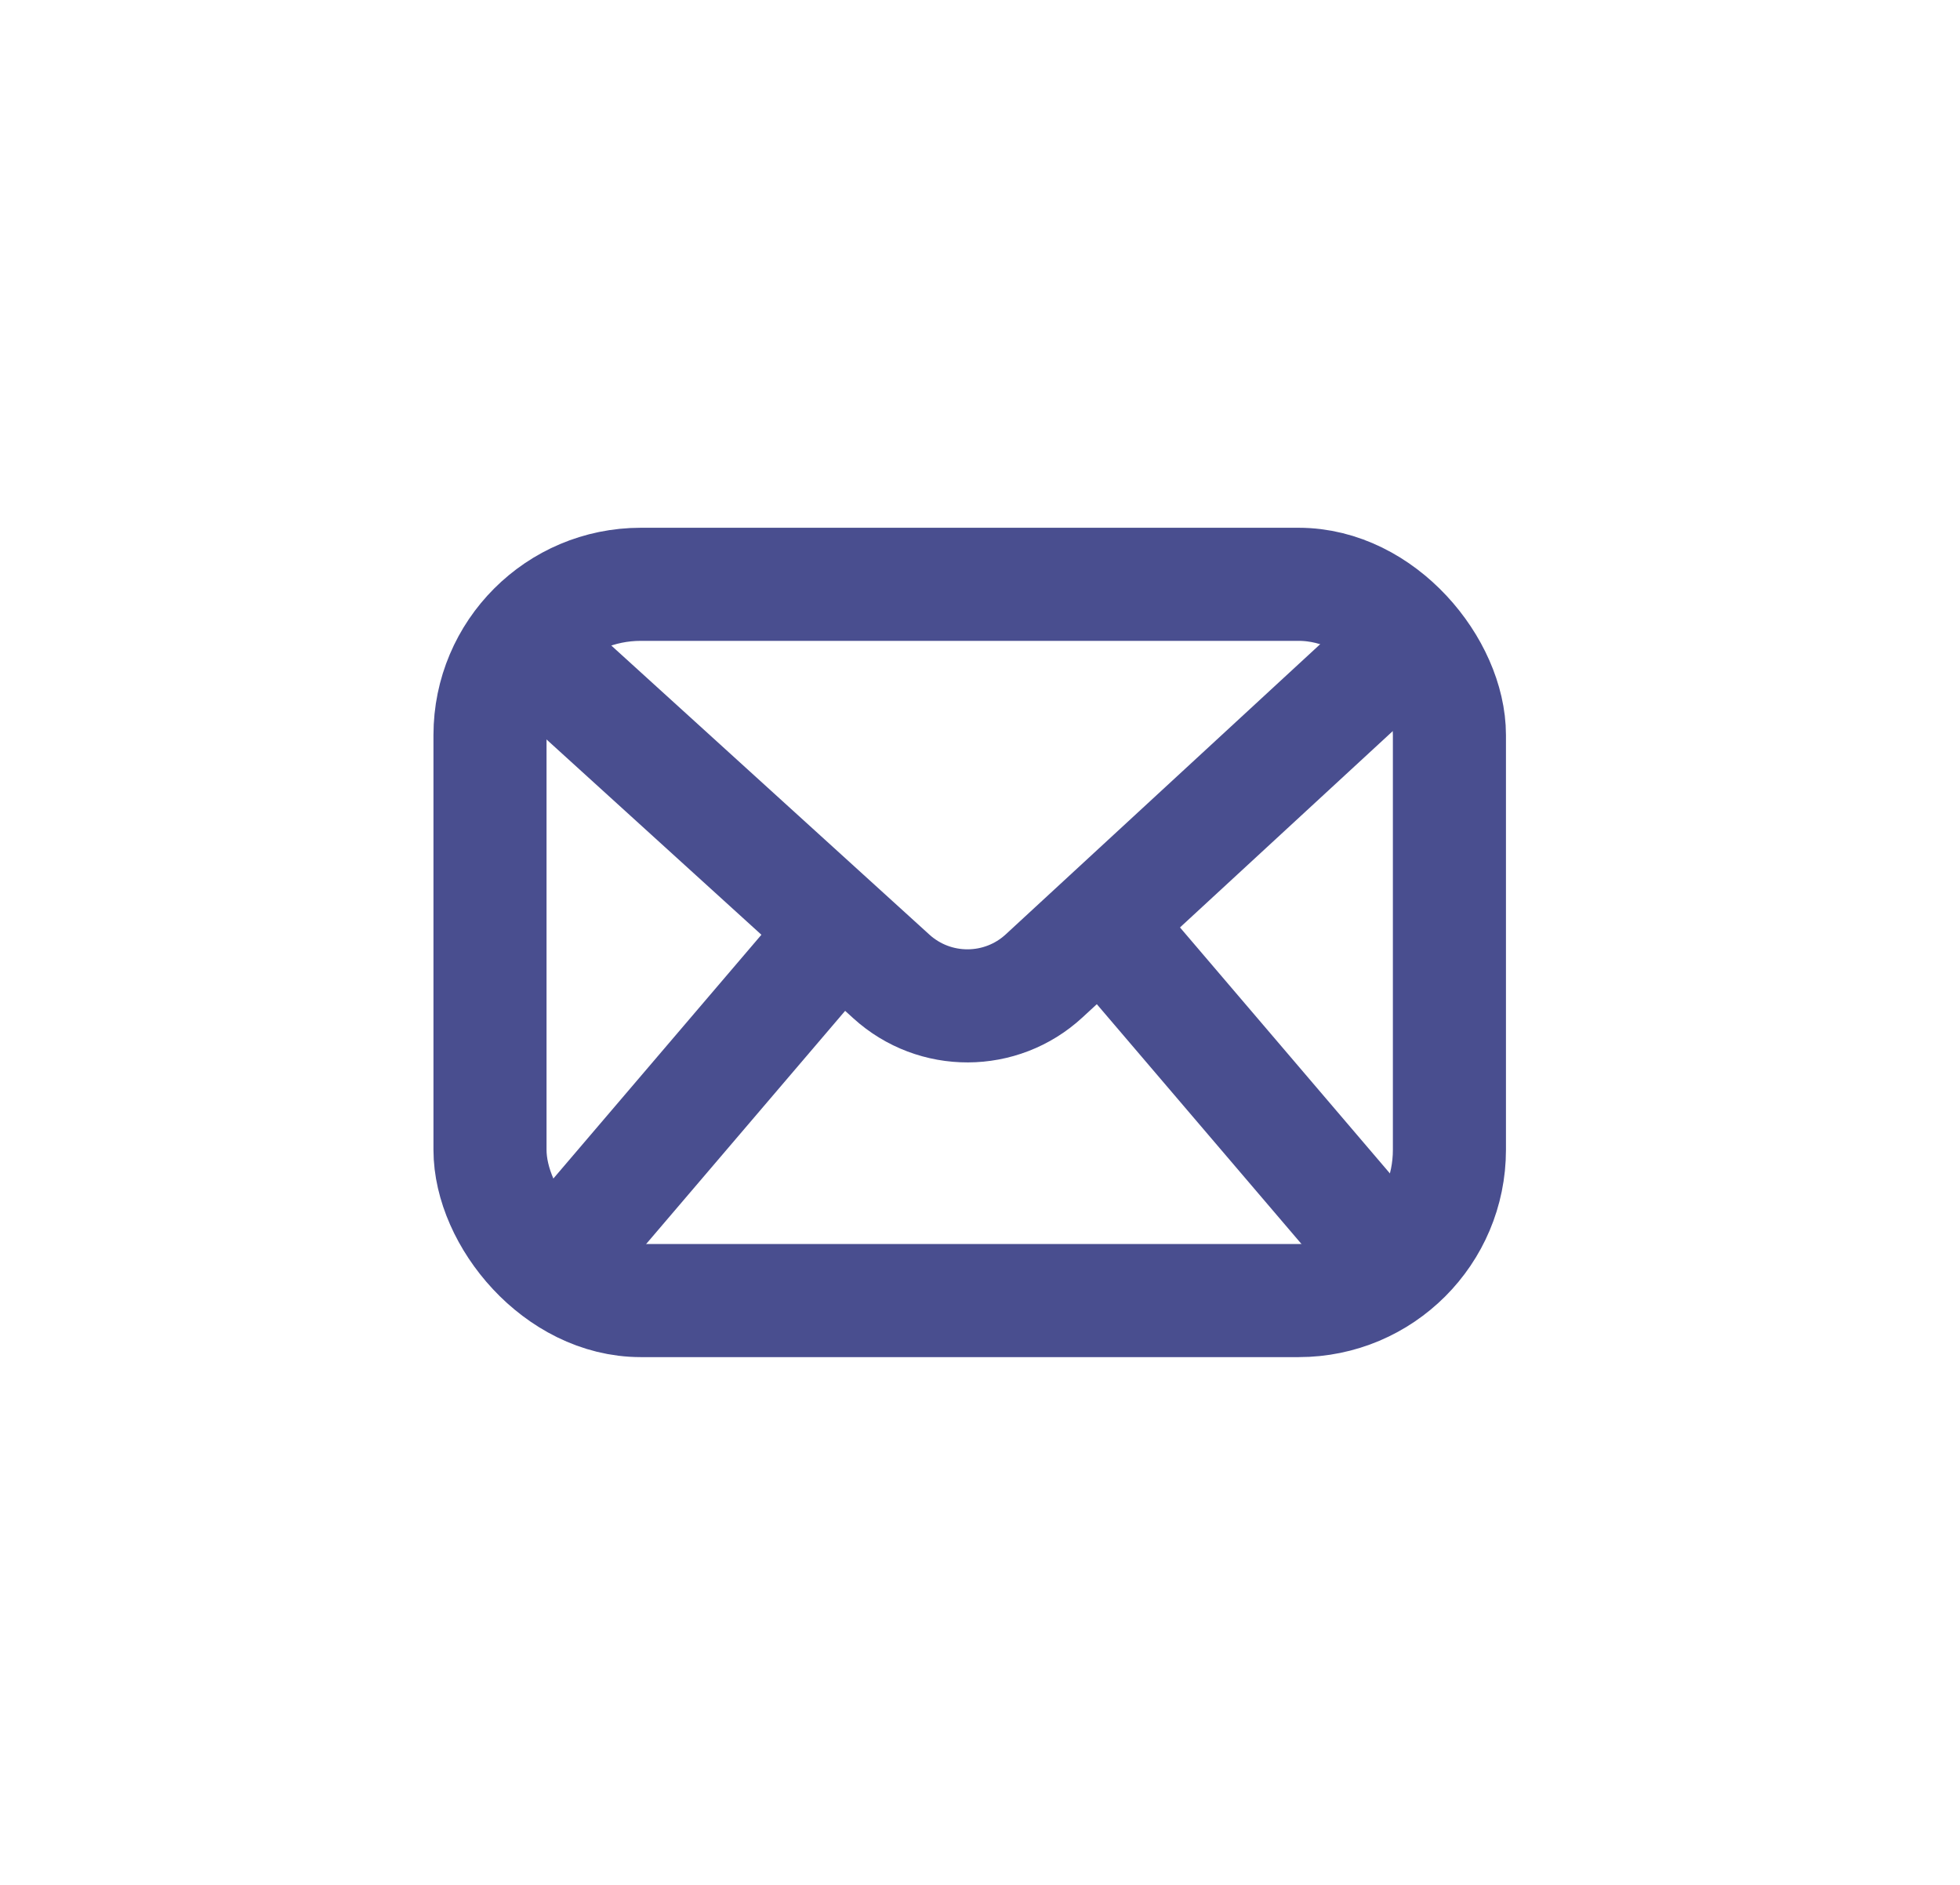 <svg width="26" height="25" viewBox="0 0 26 25" fill="none" xmlns="http://www.w3.org/2000/svg">
<rect x="6.5" y="7.75" width="12.727" height="9.5" rx="2" stroke="#494E8F" stroke-width="1.5"/>
<path d="M7.18 8.731L11.824 12.951C12.399 13.474 13.279 13.471 13.85 12.944L18.543 8.614" stroke="#494E8F" stroke-width="1.5" stroke-linecap="round" stroke-linejoin="round"/>
<path d="M10.815 12.716L7.406 16.71" stroke="#494E8F" stroke-width="1.5"/>
<path d="M15.021 12.716L18.43 16.71" stroke="#494E8F" stroke-width="1.5"/>
</svg>
